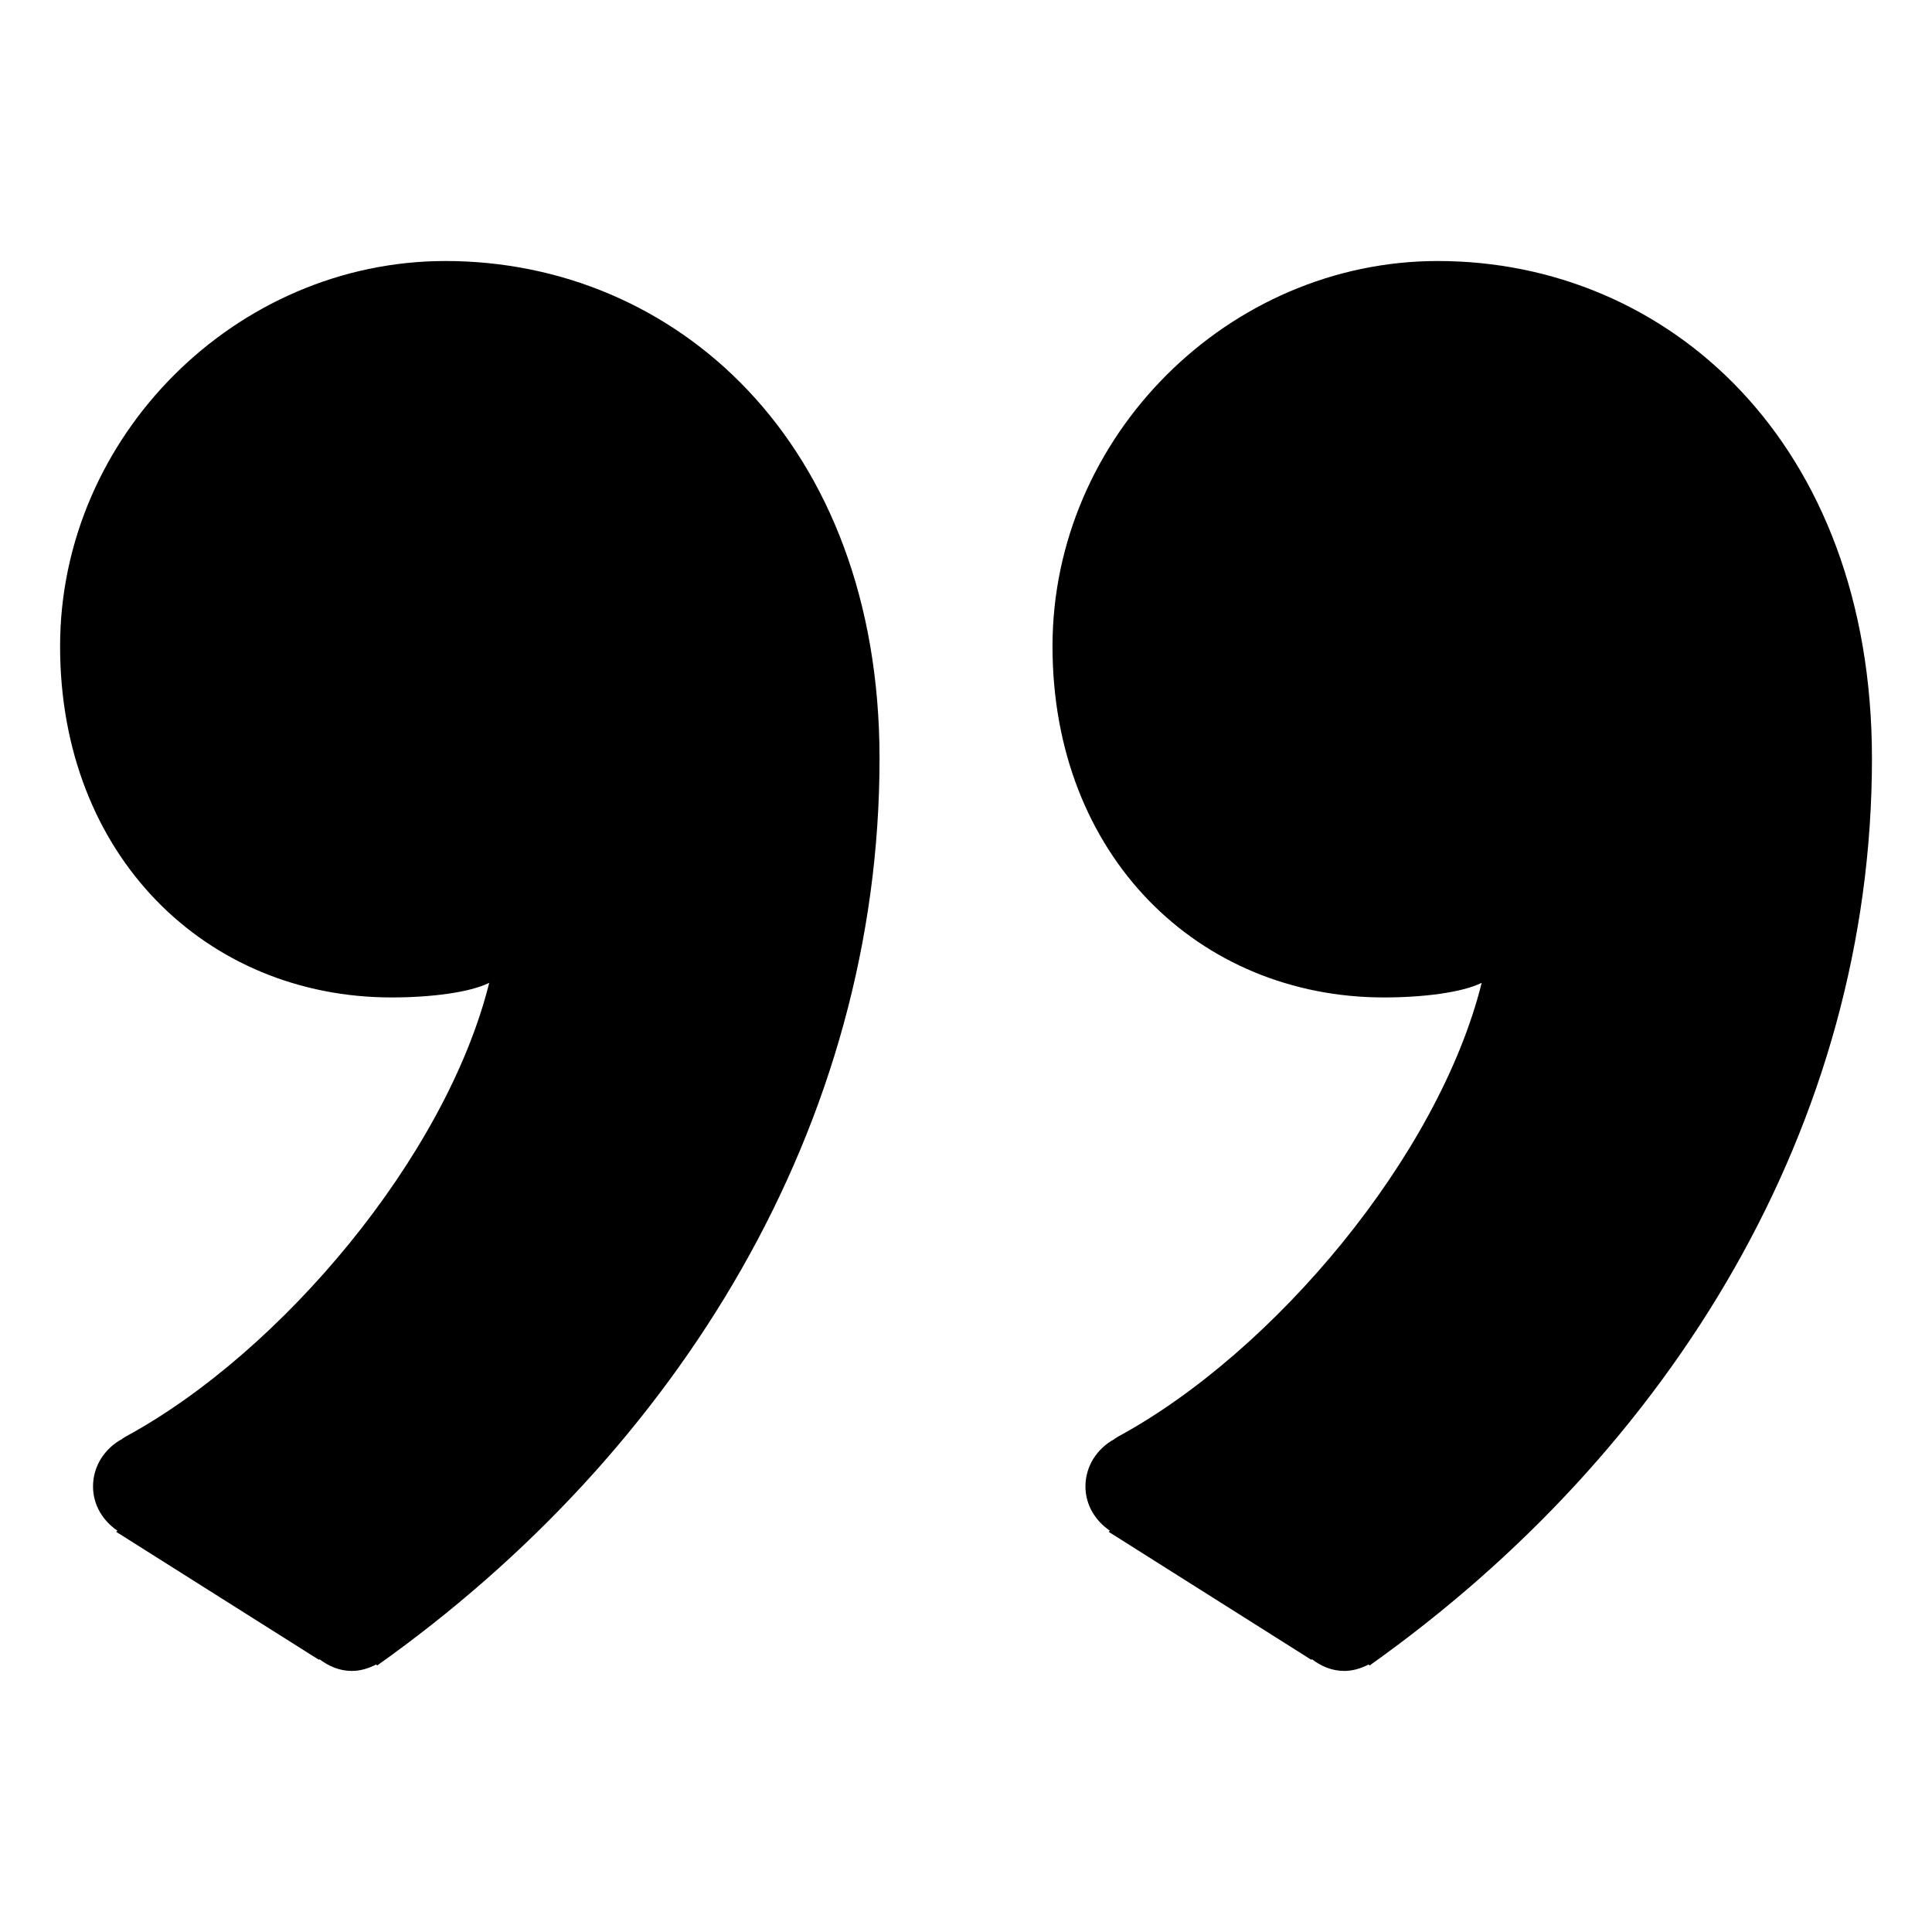 <?xml version="1.0" encoding="utf-8"?>
<!-- Generator: Adobe Illustrator 16.0.0, SVG Export Plug-In . SVG Version: 6.00 Build 0)  -->
<!DOCTYPE svg PUBLIC "-//W3C//DTD SVG 1.1//EN" "http://www.w3.org/Graphics/SVG/1.1/DTD/svg11.dtd">
<svg version="1.1" id="Livello_1" xmlns="http://www.w3.org/2000/svg" xmlns:xlink="http://www.w3.org/1999/xlink" x="0px" y="0px"
	 width="40px" height="40px" viewBox="0 0 40 40" enable-background="new 0 0 40 40" xml:space="preserve">
<g>
	<path d="M9.223,5.404c-4.342,0-7.979,3.634-7.979,7.977c0,4.342,3.028,7.27,6.865,7.27c0.809,0,1.617-0.102,2.02-0.303
		c-0.898,3.602-4.307,7.642-7.512,9.387c-0.008,0.003-0.013,0.008-0.019,0.011c-0.024,0.013-0.048,0.031-0.071,0.044l0.003,0.002
		c-0.354,0.19-0.604,0.553-0.604,0.983c0,0.388,0.207,0.713,0.505,0.916l-0.025,0.024l4.196,2.649l0.013-0.011
		c0.189,0.143,0.413,0.242,0.669,0.242c0.184,0,0.35-0.055,0.504-0.133l0.021,0.02c6.26-4.443,10.401-11.206,10.401-18.78
		C18.207,9.139,13.967,5.404,9.223,5.404z"/>
	<path d="M29.77,5.404c-4.342,0-7.979,3.634-7.979,7.977c0,4.342,3.028,7.27,6.865,7.27c0.809,0,1.617-0.102,2.021-0.303
		c-0.899,3.602-4.308,7.642-7.513,9.387c-0.008,0.003-0.013,0.008-0.019,0.011c-0.024,0.013-0.048,0.031-0.071,0.044l0.004,0.002
		c-0.355,0.19-0.605,0.553-0.605,0.983c0,0.388,0.208,0.713,0.505,0.916l-0.024,0.024l4.195,2.649l0.014-0.011
		c0.188,0.143,0.412,0.242,0.668,0.242c0.184,0,0.35-0.055,0.504-0.133l0.021,0.02c6.26-4.443,10.401-11.206,10.401-18.78
		C38.754,9.139,34.514,5.404,29.77,5.404z"/>
</g>
</svg>

